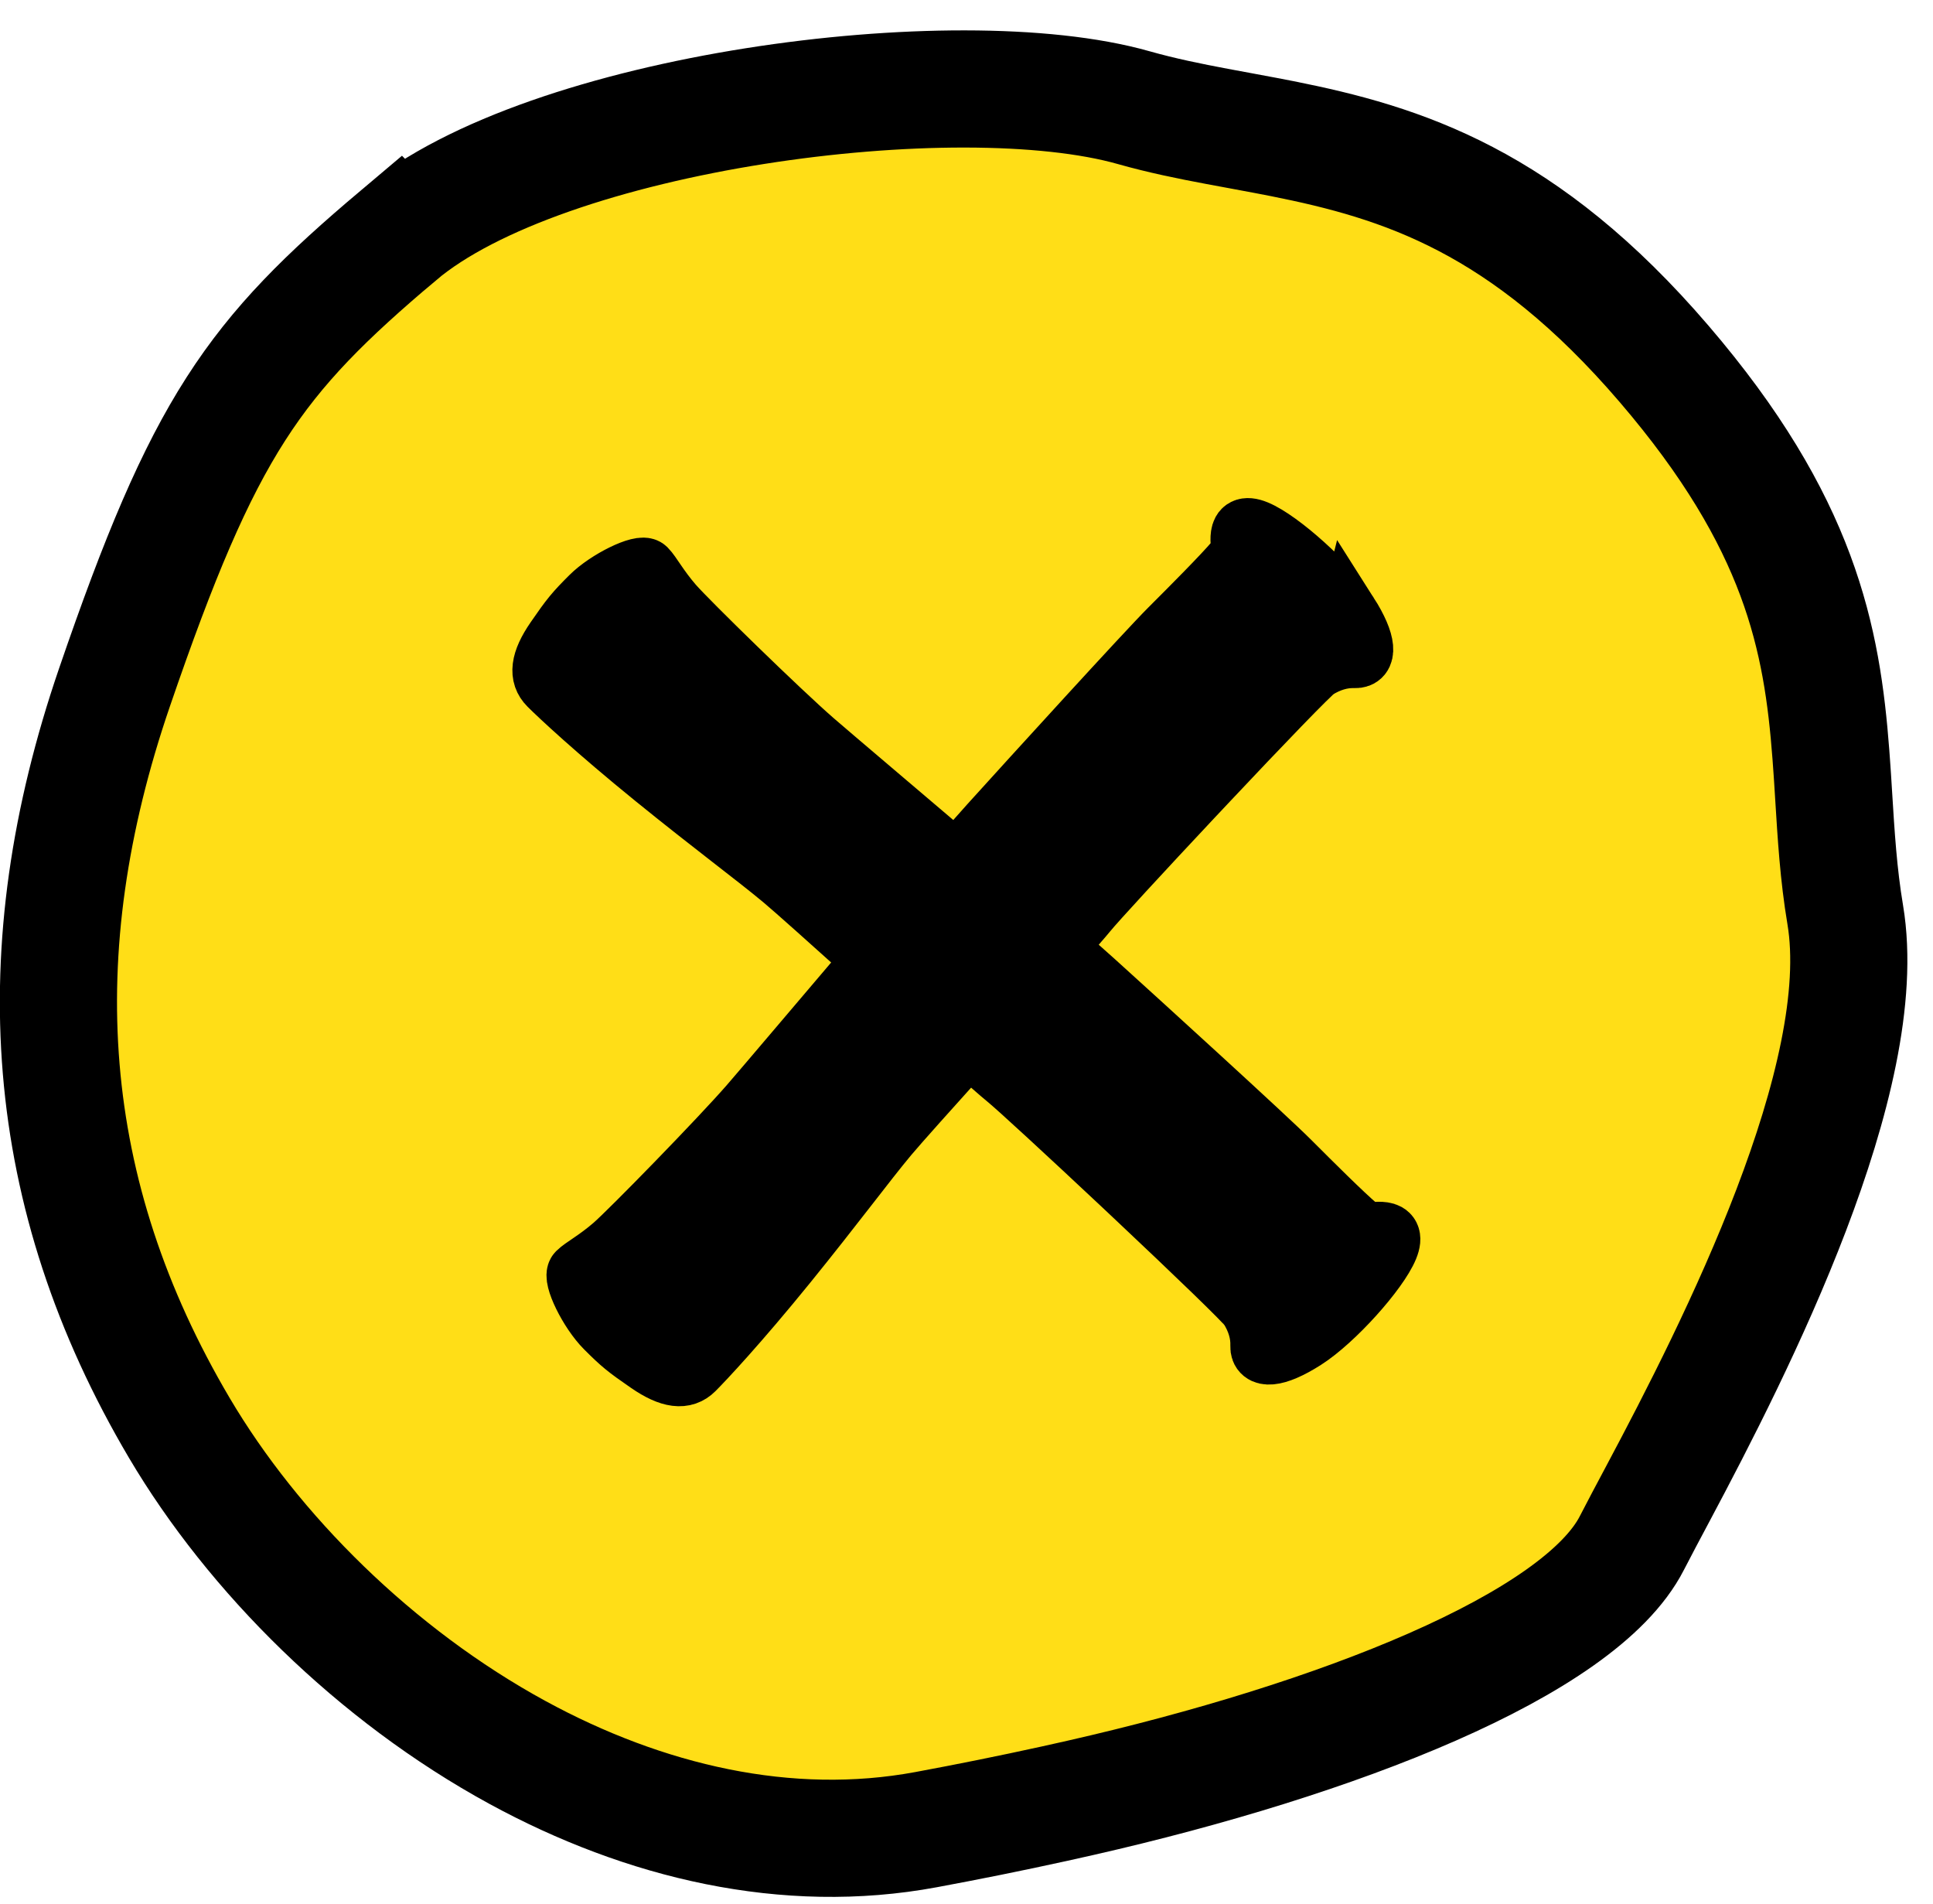 <svg xmlns:xlink="http://www.w3.org/1999/xlink" viewBox="0 0 66 65" xmlns="http://www.w3.org/2000/svg" title="Close" role="icon" width="66"  height="65" >
      <g fill-rule="evenodd">
         <g transform="translate(-214 -782)" fill="#FFD419" stroke="#000000" stroke-width="4px">
            <path d="m227.61 790.03c5.022-4.234 19.051-6.067 25.091-4.357 0.965 0.273 1.917 0.466 2.86 0.643l0.82 0.152c0.278 0.051 0.555 0.102 0.841 0.157l0.558 0.108c4.102 0.817 8.259 2.114 13.039 7.689 4.651 5.425 5.393 9.374 5.695 13.338l0.038 0.529 0.018 0.265 0.035 0.558c0.088 1.414 0.165 2.721 0.399 4.117 0.931 5.559-3.72 14.736-6.393 19.752-0.345 0.648-0.65 1.22-0.894 1.696-1.782 3.482-10.102 6.714-18.834 8.698l-0.885 0.198c-1.483 0.326-2.957 0.622-4.381 0.886-4.745 0.881-9.614-0.272-13.953-2.638-4.848-2.644-9.011-6.793-11.541-11.076-4.718-7.991-5.3-16.273-2.214-25.279 3.063-8.937 4.755-11.266 9.701-15.436z" fill="#FFDE17" stroke="#000000" stroke-width="4px"></path>
         </g>
         <g transform="matrix(1.31 0 0 1.31 16.528 16.223)" fill="none" fill-rule="evenodd">
            <g transform="translate(-785,-30)" fill="#000000" stroke="#000000" stroke-width="1.527px">
               <g transform="rotate(45 370.32 974.85)" stroke-width="1.527px" stroke="#000000">
                  <path d="m13.918 0.122c0.903 0.201 1.192 0.501 0.946 0.73-0.247 0.229-0.411 0.544-0.493 0.902-0.041 0.175-0.003 2.067 0.057 4.049l0.018 0.596c0.06 1.885 0.133 3.704 0.171 4.062 0.018 0.172 0.047 0.608 0.081 1.192 0.551-0.038 1.001-0.068 1.294-0.082 1.661-0.083 6.058-0.288 6.917-0.288l0.672-8.37e-4c0.868-3e-3 1.924-0.017 2.035-0.082 0.143-0.082 0.473-0.74 0.731-0.123 0.258 0.617 0.358 2.343 0.157 3.248-0.201 0.903-0.501 1.192-0.73 0.946-0.229-0.247-0.544-0.411-0.902-0.493-0.175-0.041-2.067-0.003-4.049 0.057l-0.596 0.018c-1.885 0.06-3.704 0.133-4.062 0.171-0.18 0.019-0.649 0.049-1.274 0.086 0.075 1.438 0.146 2.742 0.181 3.128 0.082 0.916 0.287 2.262 0.493 4.239 0.205 1.976 0.246 3.279 0.246 3.652 0 0.372-0.287 0.616-0.987 0.745-0.699 0.129-0.863 0.143-1.439 0.143-0.617 0-1.563-0.329-1.563-0.53 0-0.201 0.124-0.587 0.165-1.16 0.041-0.573 0-3.953-0.082-5.112-0.043-0.61-0.223-2.769-0.396-4.92-1.435 0.077-2.735 0.148-3.121 0.183-0.916 0.082-2.262 0.287-4.239 0.493-1.976 0.205-3.279 0.246-3.652 0.246-0.372 0-0.616-0.287-0.745-0.987-0.129-0.699-0.143-0.863-0.143-1.439 0-0.617 0.329-1.563 0.53-1.563 0.201 0 0.587 0.124 1.16 0.165 0.573 0.041 3.953 0 5.112-0.082 0.602-0.043 2.712-0.218 4.835-0.389-0.038-0.548-0.068-0.997-0.082-1.288-0.083-1.661-0.288-6.058-0.288-6.917l-8.37e-4 -0.672c-0.003-0.868-0.017-1.924-0.082-2.035-0.082-0.143-0.74-0.473-0.123-0.731 0.617-0.258 2.343-0.358 3.248-0.157z" stroke-width="1.527px" stroke="#000000"></path>
               </g>
            </g>
         </g>
      </g>
   </svg>